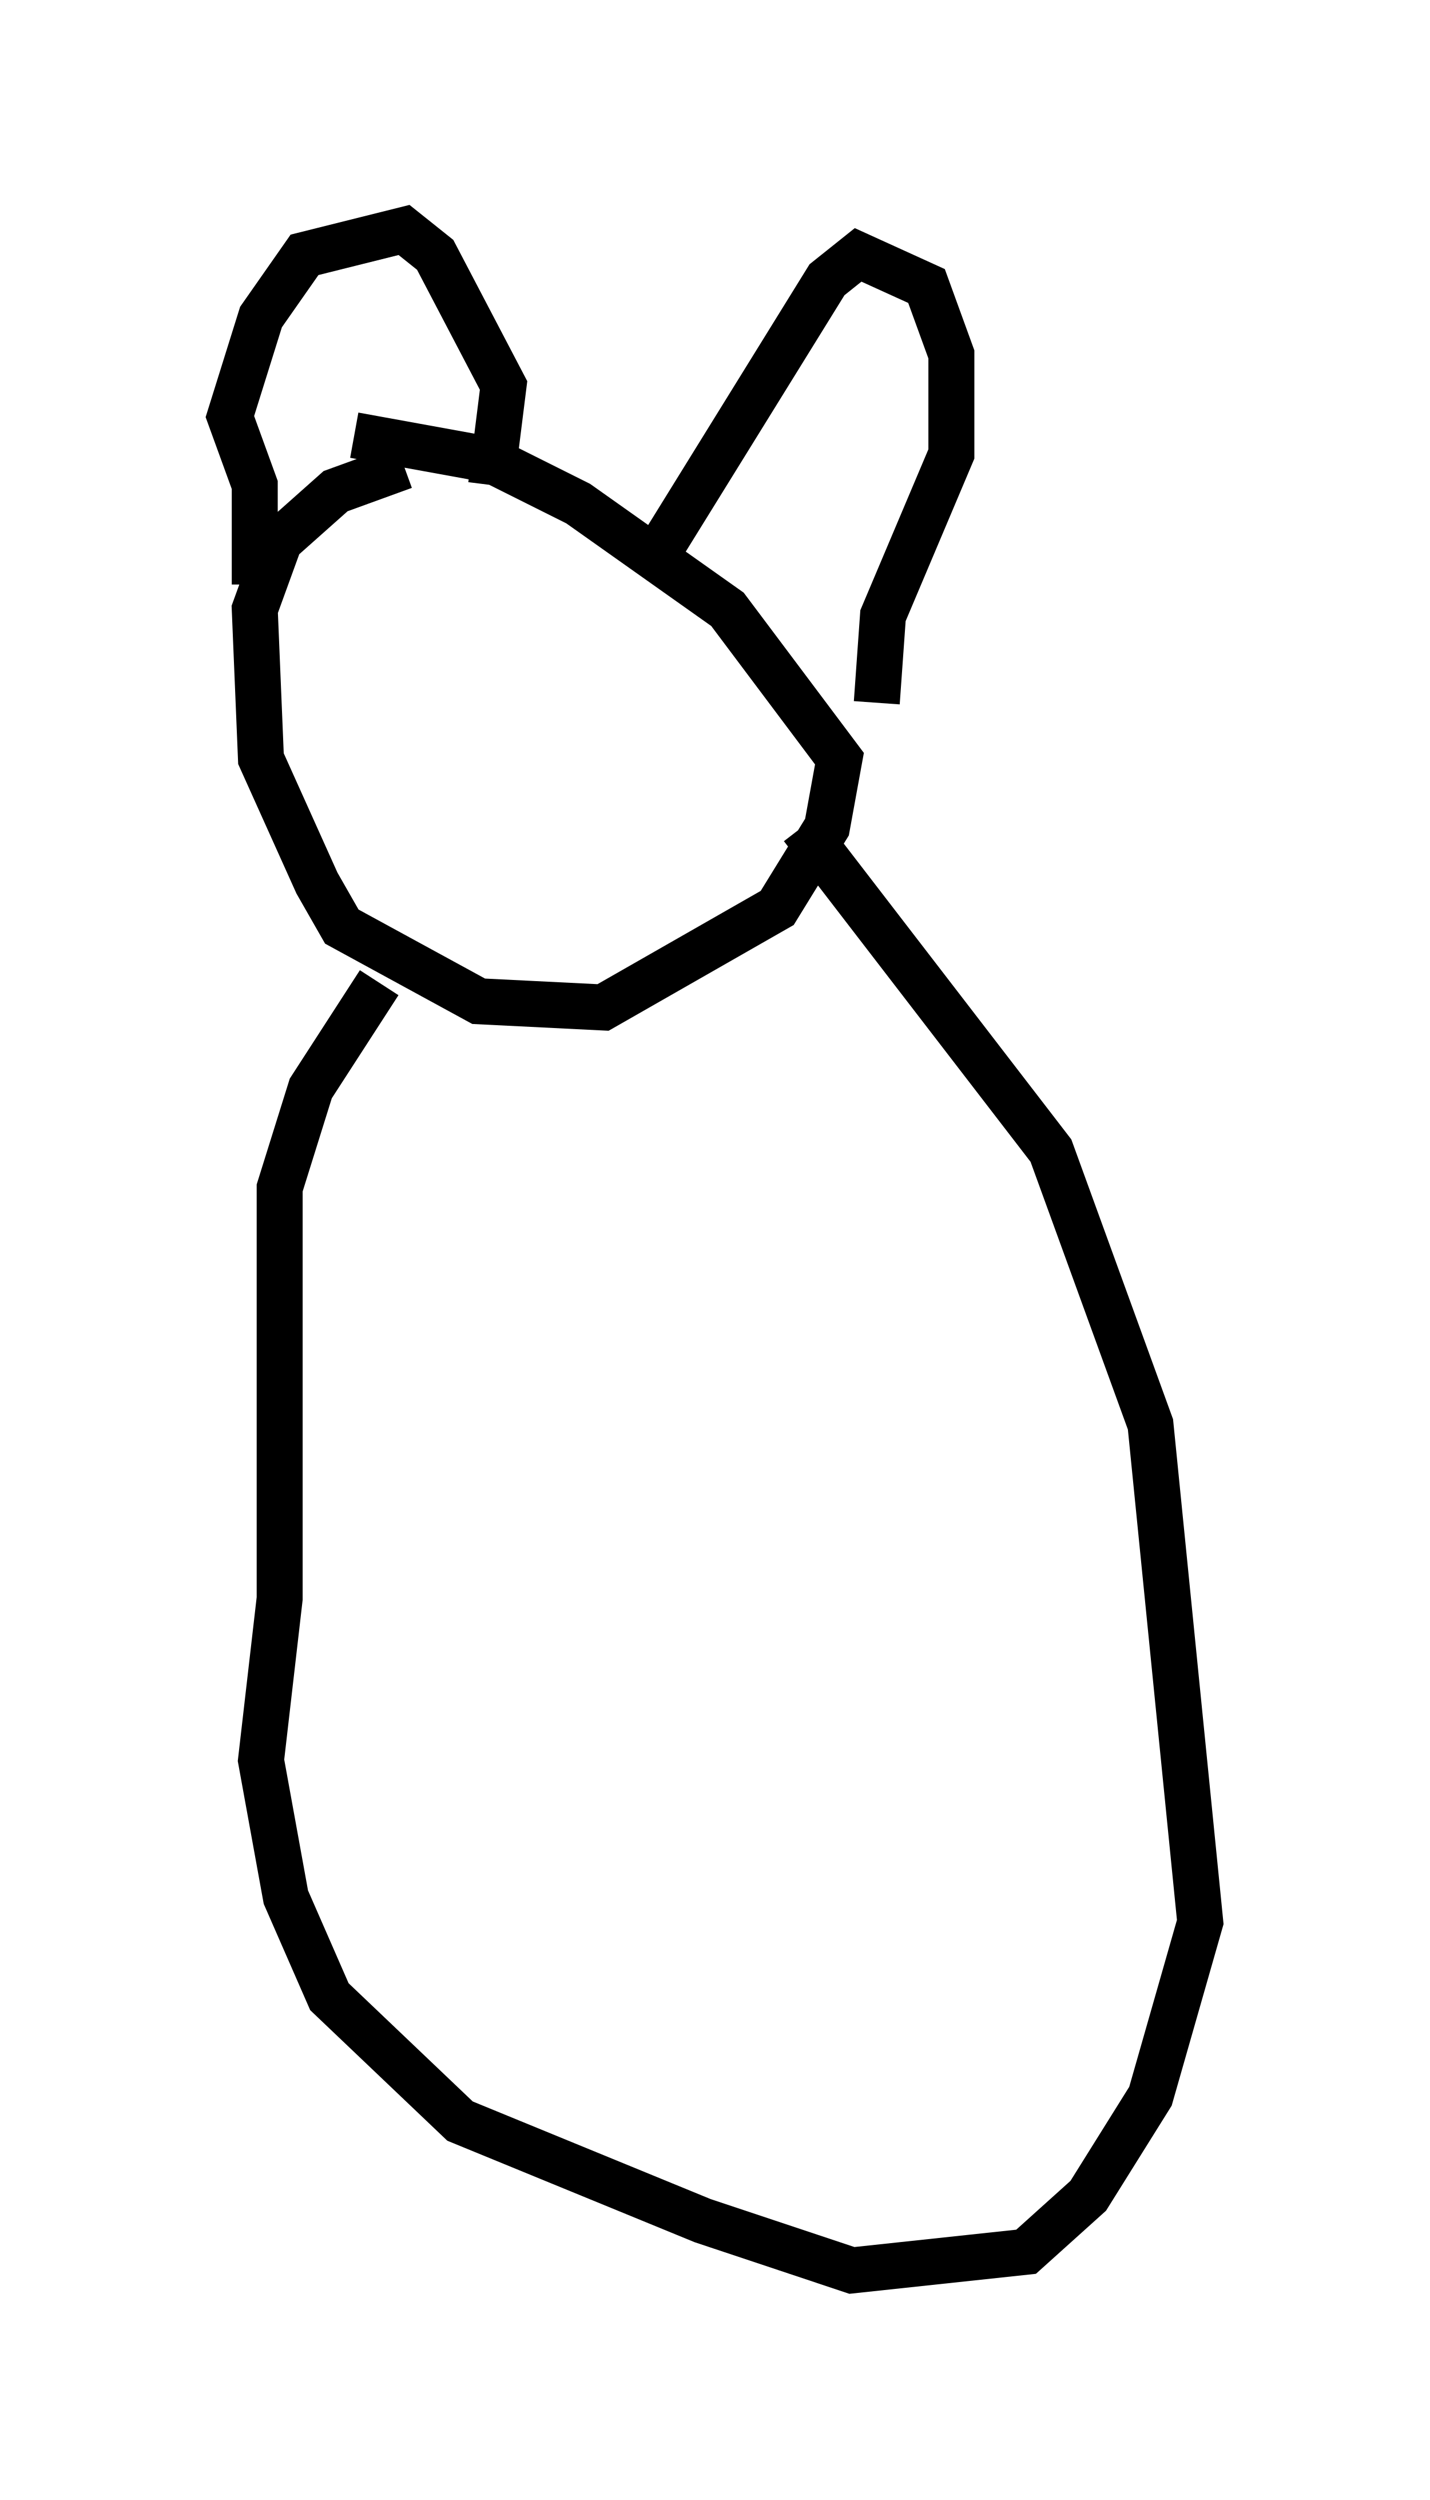 <?xml version="1.0" encoding="utf-8" ?>
<svg baseProfile="full" height="54.384" version="1.1" width="31.109" xmlns="http://www.w3.org/2000/svg" xmlns:ev="http://www.w3.org/2001/xml-events" xmlns:xlink="http://www.w3.org/1999/xlink"><defs /><rect fill="white" height="54.384" width="31.109" x="0" y="0" /><path d="M10.683, 10.413 m-1.894, -0.271 l-1.488, 0.541 -1.218, 1.083 l-0.541, 1.488 0.135, 3.248 l1.218, 2.706 0.541, 0.947 l2.977, 1.624 2.706, 0.135 l3.789, -2.165 1.083, -1.759 l0.271, -1.488 -2.436, -3.248 l-3.248, -2.3 -1.894, -0.947 l-2.977, -0.541 m-2.165, 3.248 l0.0, -2.165 -0.541, -1.488 l0.677, -2.165 0.947, -1.353 l2.165, -0.541 0.677, 0.541 l1.488, 2.842 -0.271, 2.165 m3.789, 1.218 l3.518, -5.683 0.677, -0.541 l1.488, 0.677 0.541, 1.488 l0.0, 2.165 -1.488, 3.518 l-0.135, 1.894 m-10.825, 6.089 l-1.488, 2.3 -0.677, 2.165 l0.0, 8.931 -0.406, 3.518 l0.541, 2.977 0.947, 2.165 l2.842, 2.706 5.277, 2.165 l3.248, 1.083 3.789, -0.406 l1.353, -1.218 1.353, -2.165 l1.083, -3.789 -1.083, -10.825 l-2.165, -5.954 -5.413, -7.036 " fill="none" stroke="black" stroke-width="1" /></svg>